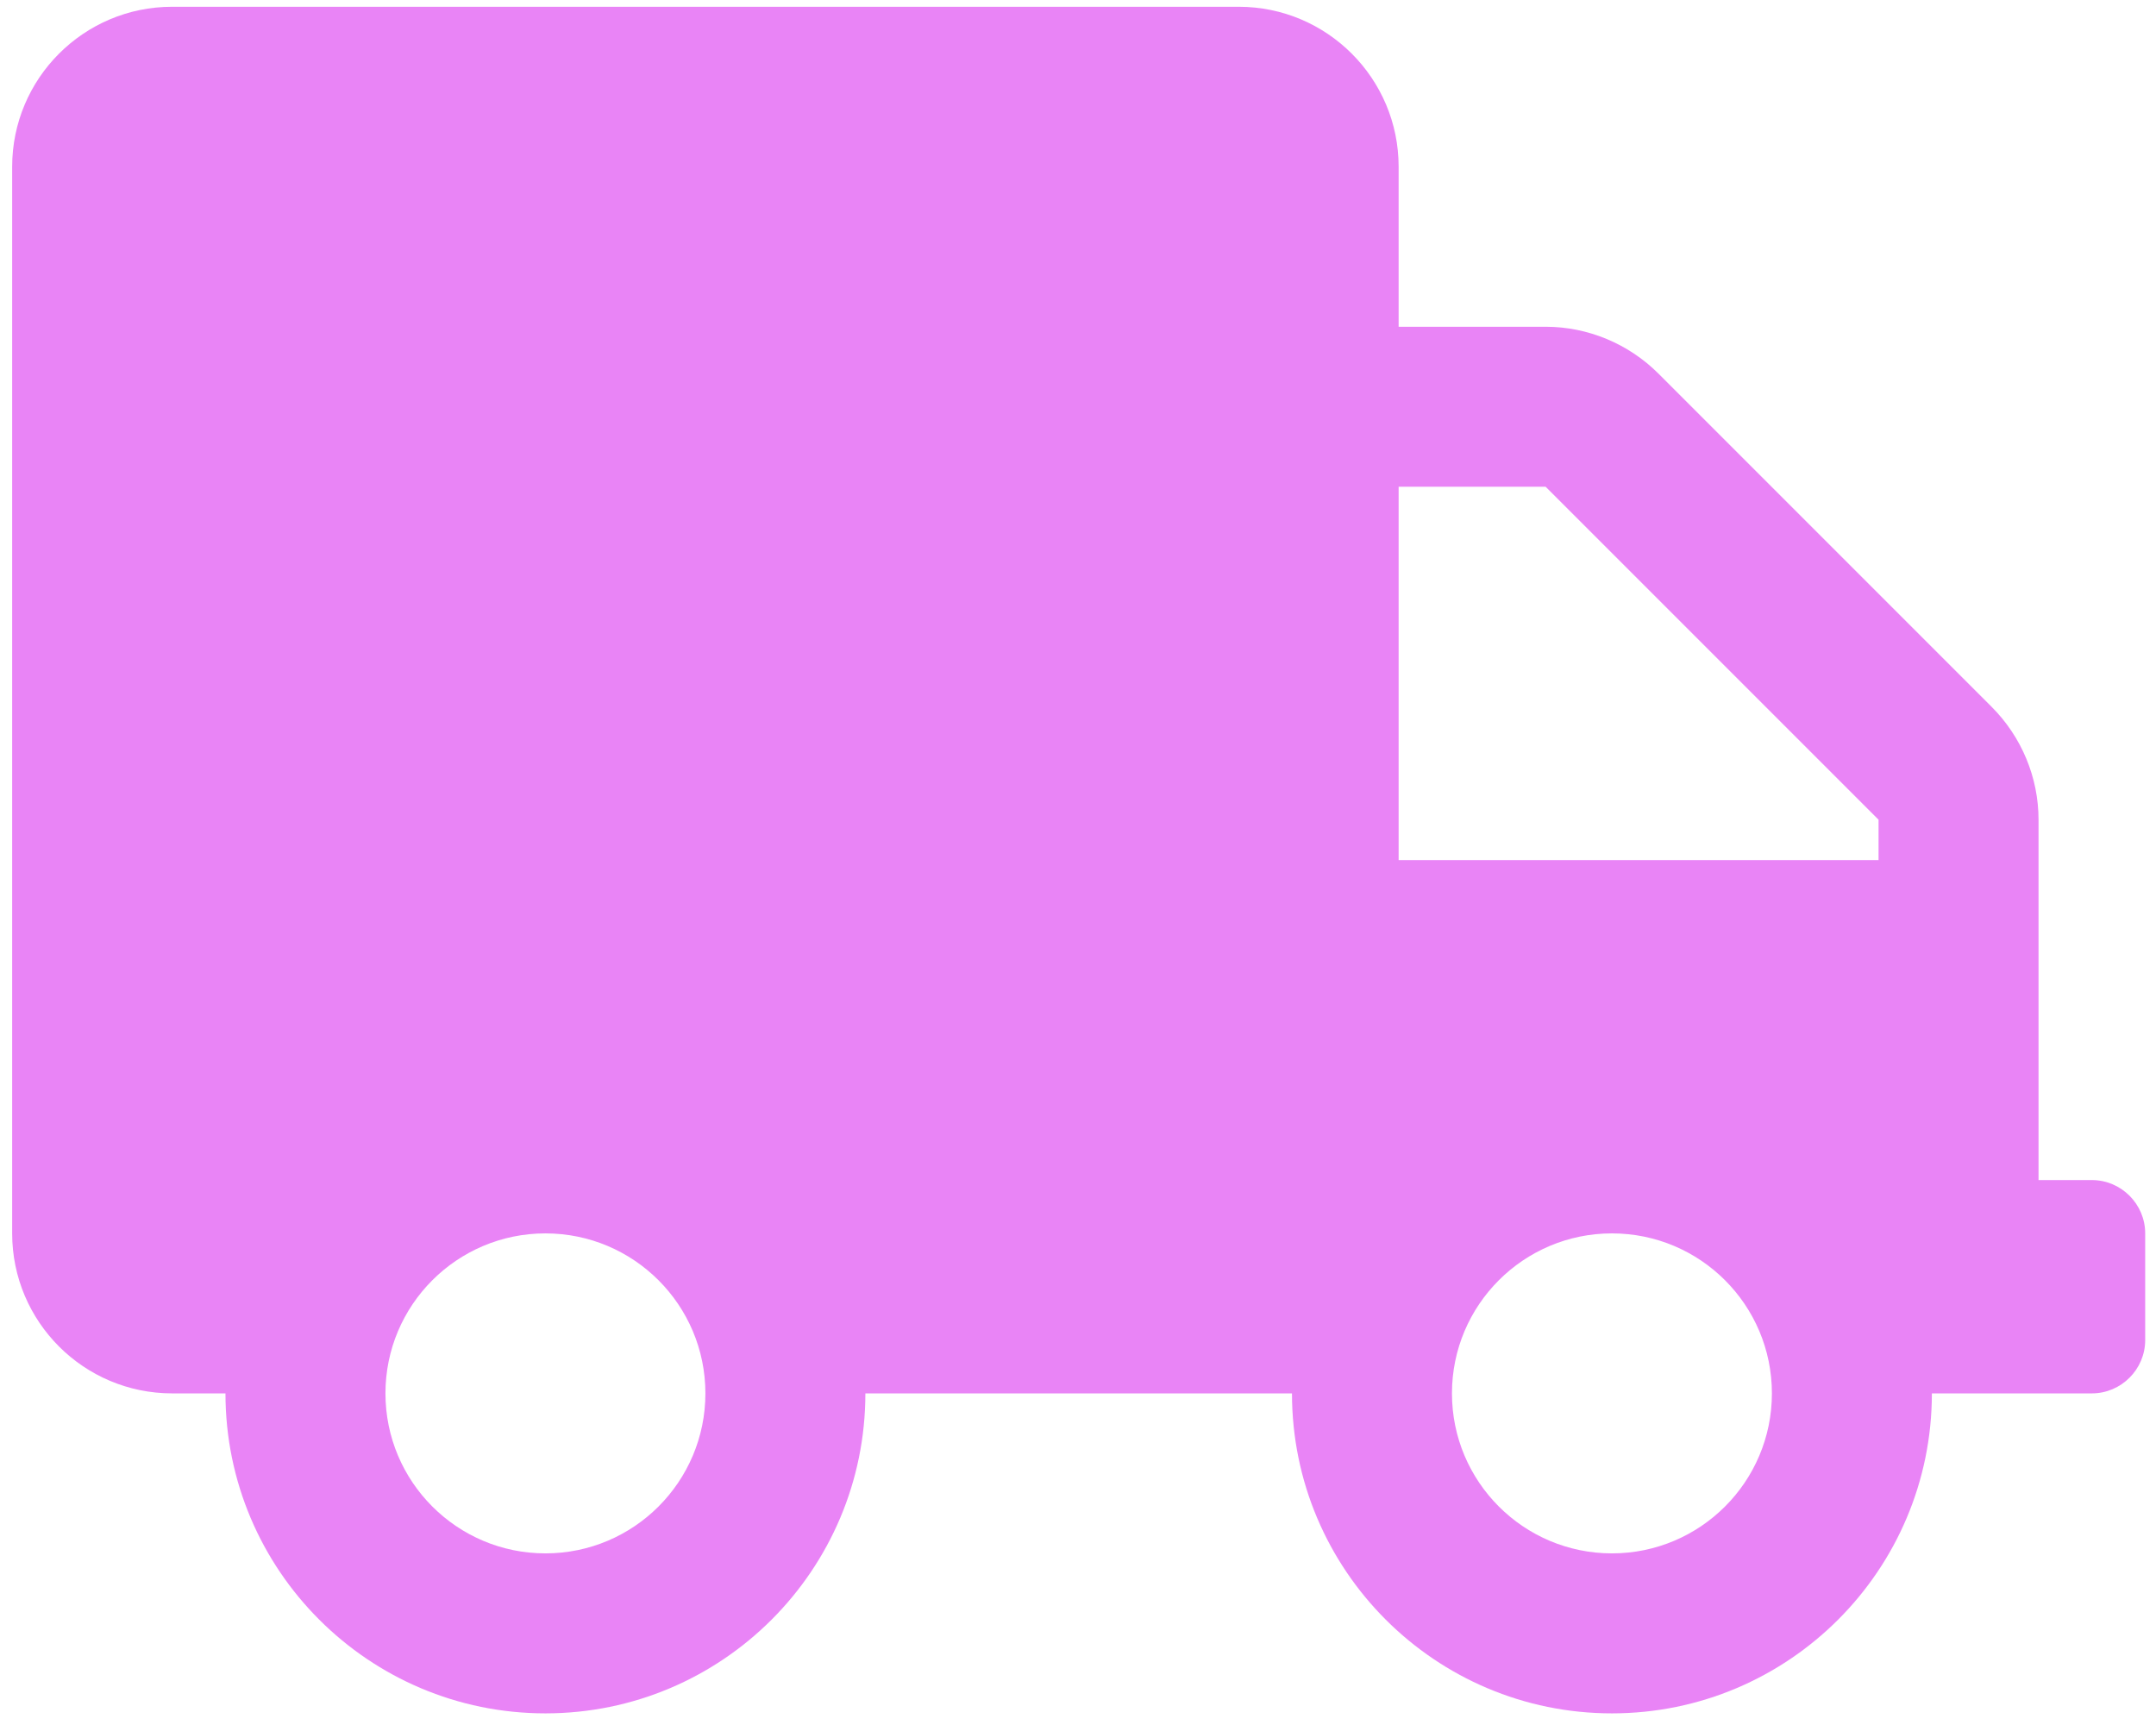 <svg width="145" height="116" viewBox="0 0 145 116" fill="none" xmlns="http://www.w3.org/2000/svg">
<path d="M140.686 79.355H137.1V55.124C137.1 52.278 135.957 49.543 133.94 47.526L111.547 25.133C109.53 23.116 106.795 21.973 103.949 21.973H94.064V11.214C94.064 5.274 89.245 0.455 83.305 0.455H11.577C5.637 0.455 0.818 5.274 0.818 11.214V82.941C0.818 88.881 5.637 93.7 11.577 93.7H15.164C15.164 105.58 24.802 115.218 36.682 115.218C48.562 115.218 58.2 105.58 58.2 93.7H86.891C86.891 105.58 96.529 115.218 108.409 115.218C120.289 115.218 129.927 105.58 129.927 93.7H140.686C142.659 93.7 144.273 92.086 144.273 90.114V82.941C144.273 80.968 142.659 79.355 140.686 79.355ZM36.682 104.459C30.742 104.459 25.923 99.64 25.923 93.7C25.923 87.76 30.742 82.941 36.682 82.941C42.622 82.941 47.441 87.76 47.441 93.7C47.441 99.64 42.622 104.459 36.682 104.459ZM108.409 104.459C102.469 104.459 97.65 99.64 97.65 93.7C97.65 87.76 102.469 82.941 108.409 82.941C114.349 82.941 119.168 87.76 119.168 93.7C119.168 99.64 114.349 104.459 108.409 104.459ZM126.341 57.836H94.064V32.732H103.949L126.341 55.124V57.836Z" fill="#E984F6"/>
</svg>
